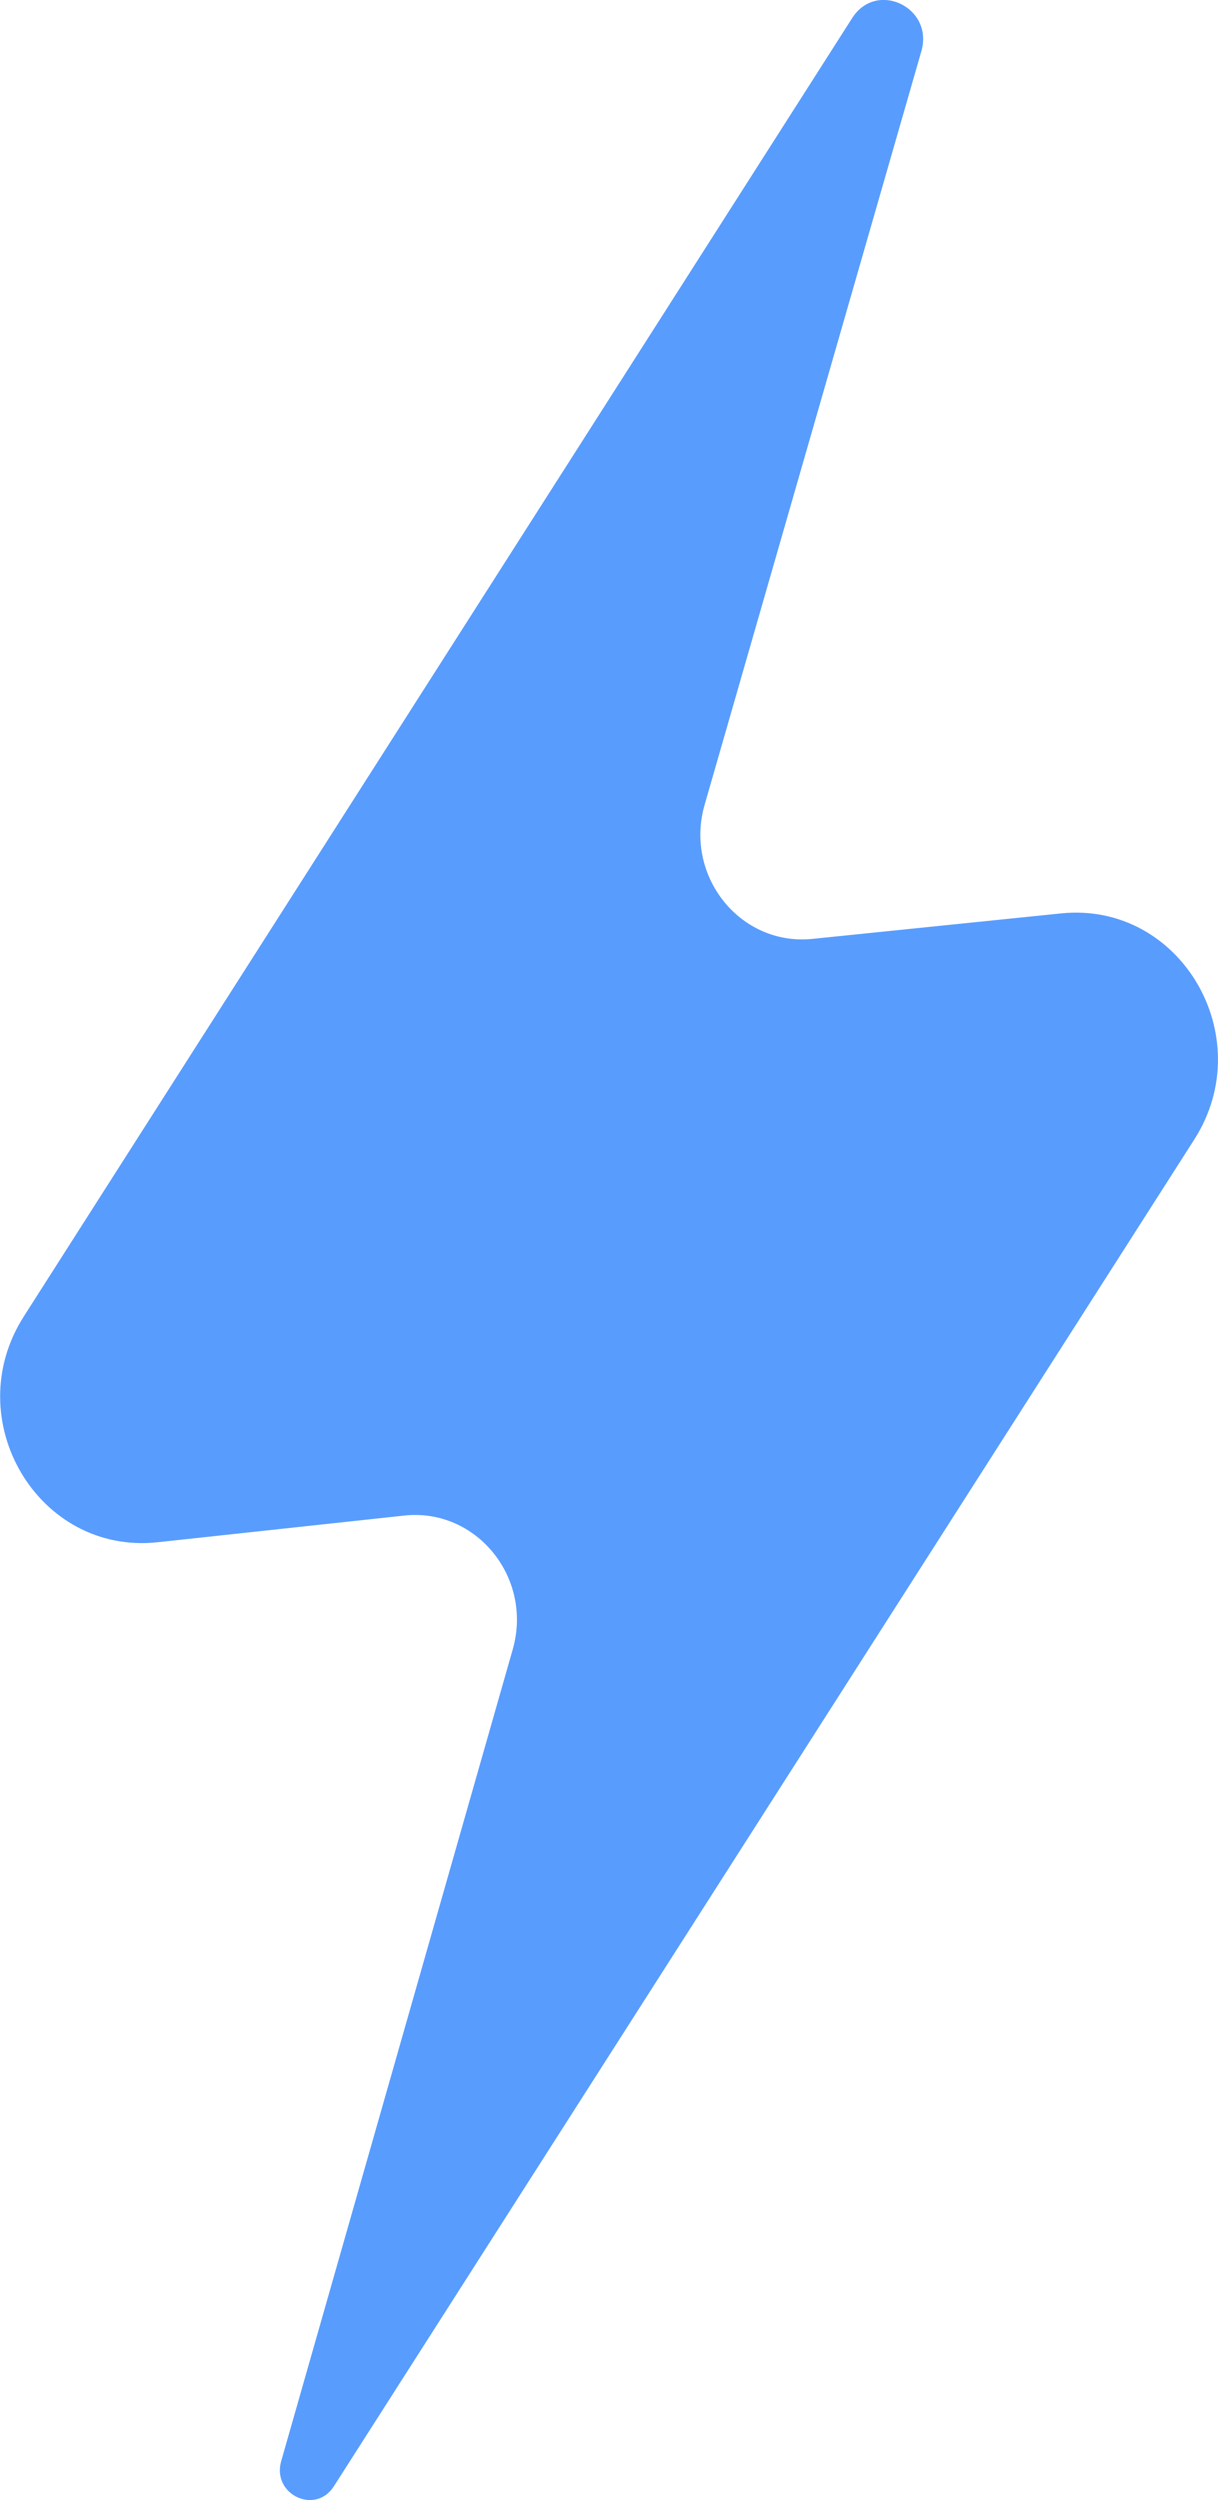 <svg xmlns="http://www.w3.org/2000/svg" width="195" height="400" viewBox="0 0 195 400">
  <defs>
    <style>
      .cls-1 {
        fill: #589cfe;
        fill-rule: evenodd;
      }
    </style>
  </defs>
  <path id="Energy_blue" class="cls-1" d="M215.814,128.742l34.7-120.568c2-7-7.185-11.393-11.085-5.278L106.825,210.6c-10.569,16.524,2.289,38.218,21.414,36.149l39.464-4.267c11.556-1.253,20.662,9.953,17.382,21.42L148.019,393.764c-1.533,5.332,5.481,8.667,8.438,4.019L294.2,182.319c10.529-16.47-2.228-38.131-21.313-36.182l-39.827,4.079C221.531,151.394,212.512,140.176,215.814,128.742Z" transform="translate(-103)"/>
</svg>
